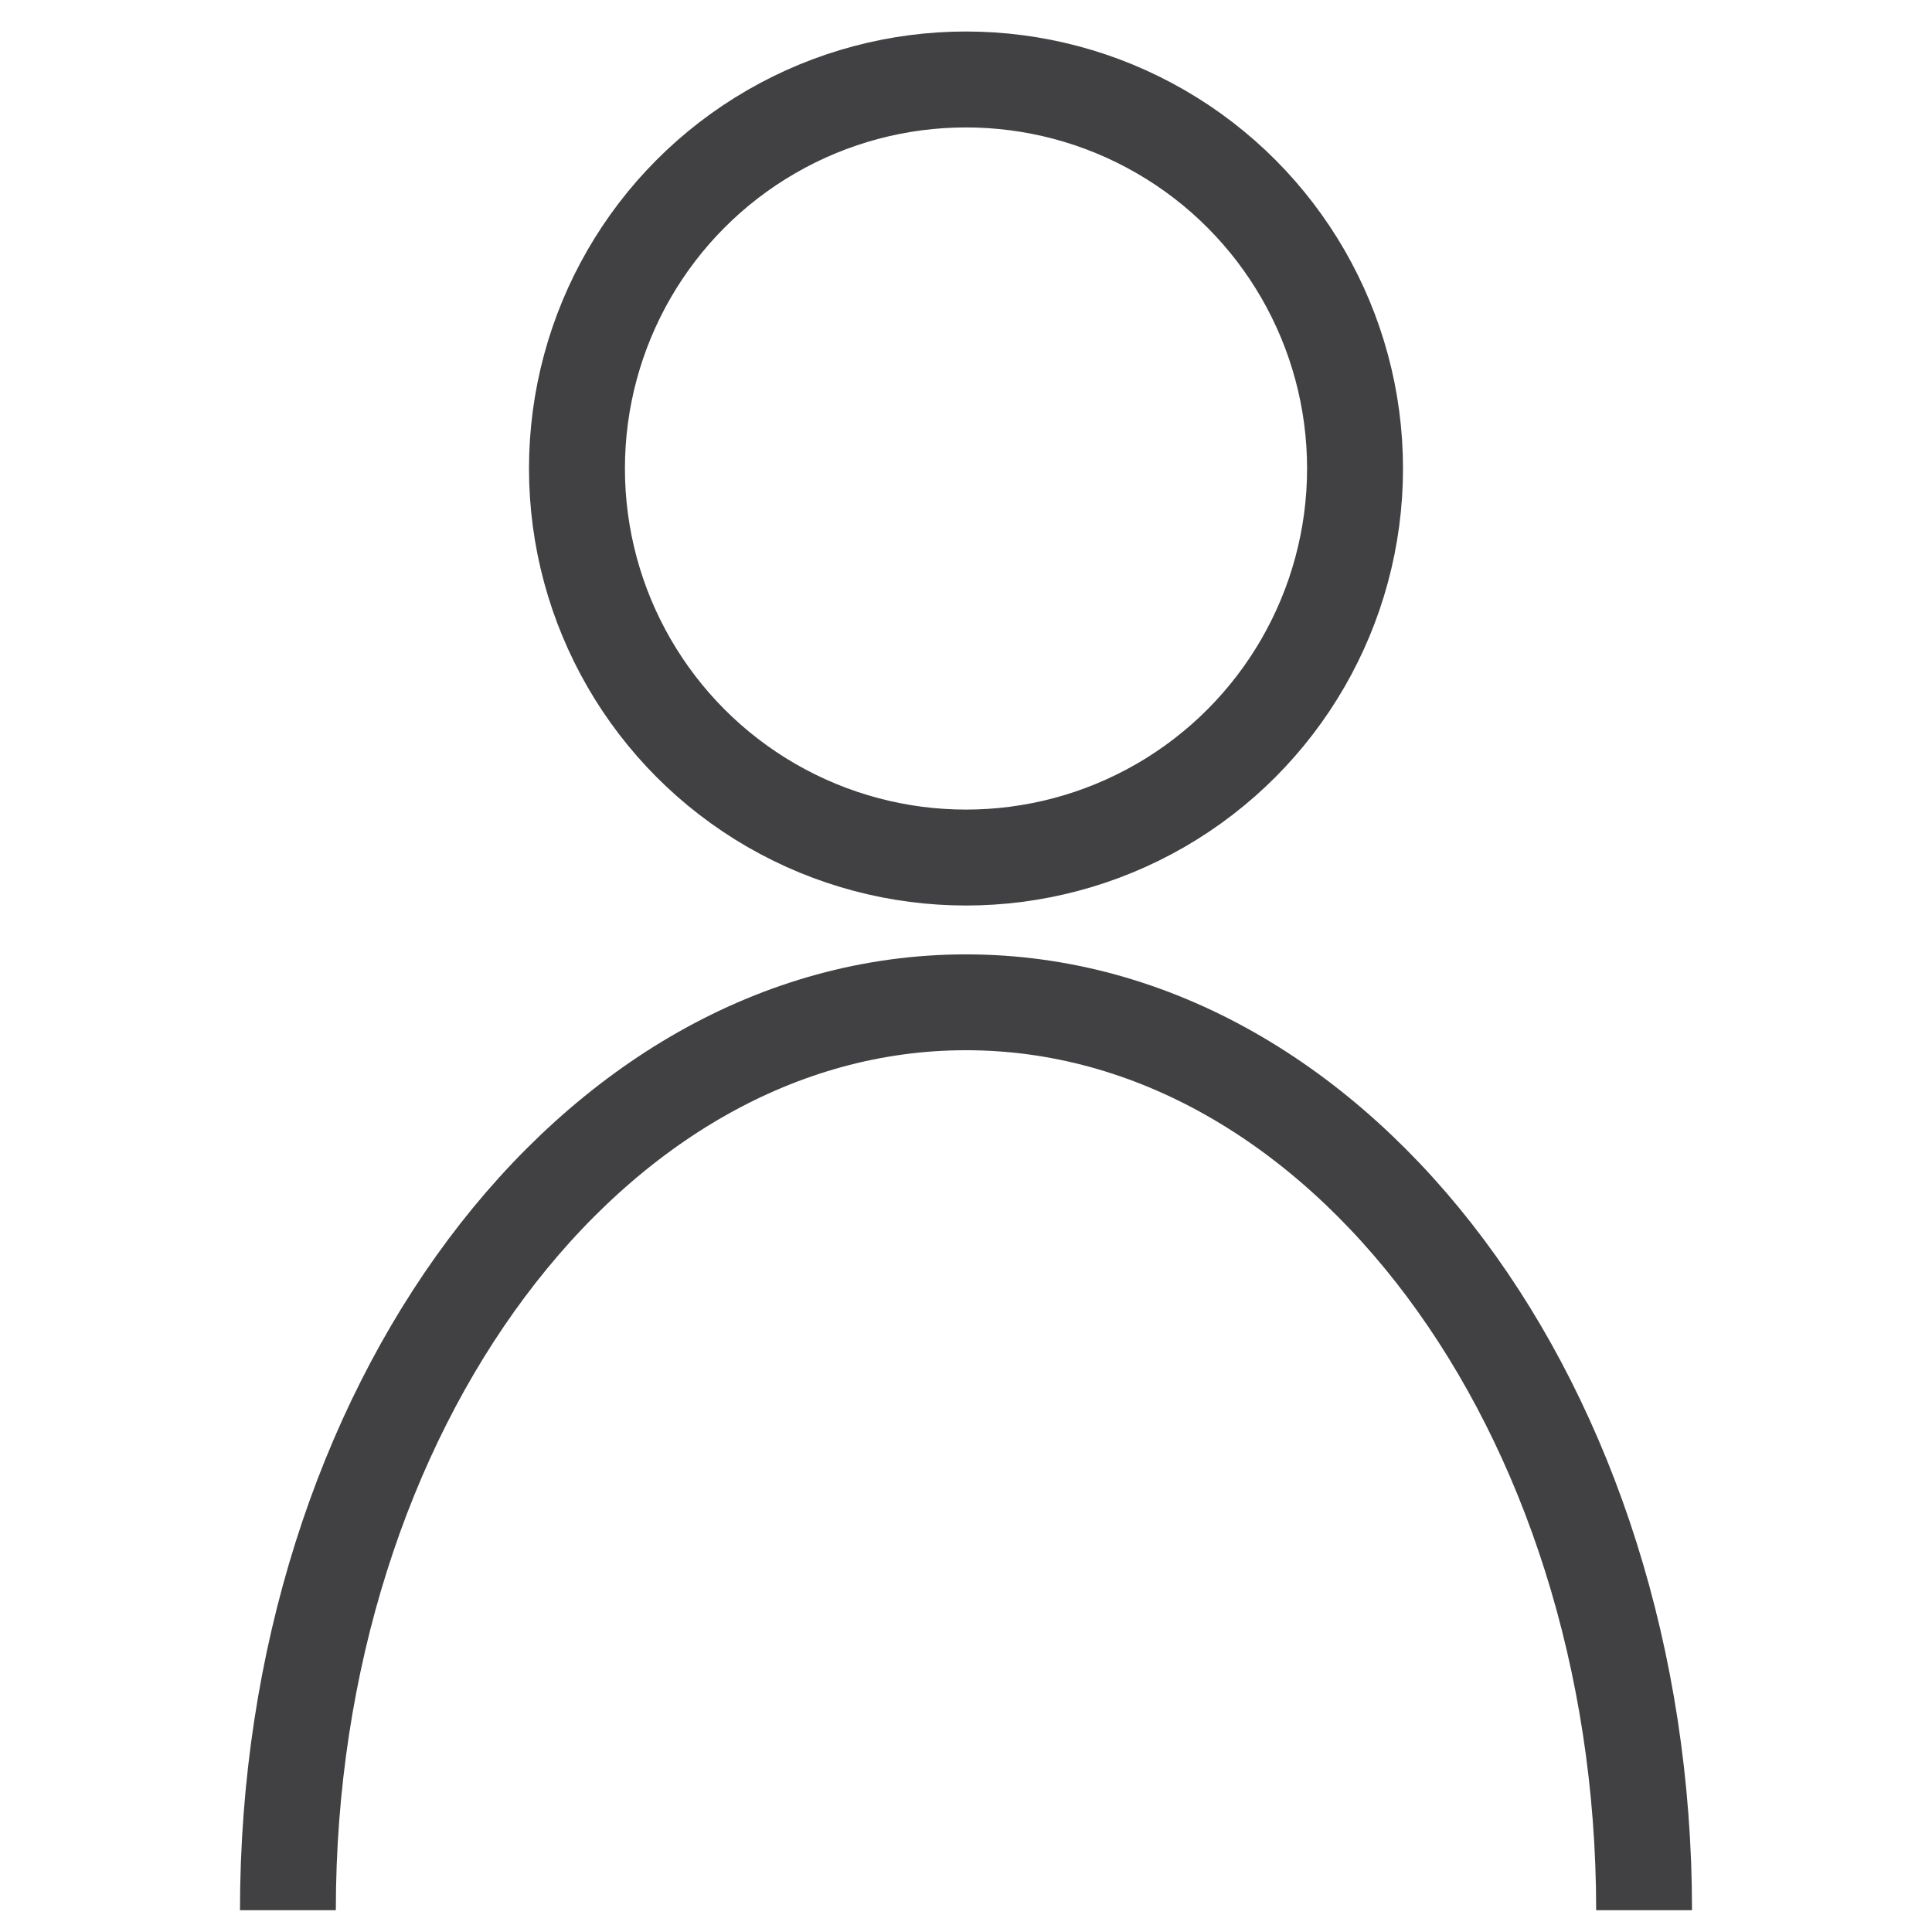 <?xml version="1.0" encoding="UTF-8"?><svg id="Layer_1" xmlns="http://www.w3.org/2000/svg" viewBox="0 0 256 256"><defs><style>.cls-1{stroke-width:12.71px;}.cls-1,.cls-2{fill:none;stroke:#414042;stroke-miterlimit:10;}.cls-2{stroke-width:12.7px;}</style></defs><circle class="cls-1" cx="128" cy="62.08" r="51.55"/><path class="cls-2" d="M38.15,253.11c0-66.44,40.23-120.3,89.85-120.3s89.85,53.86,89.85,120.3"/></svg>